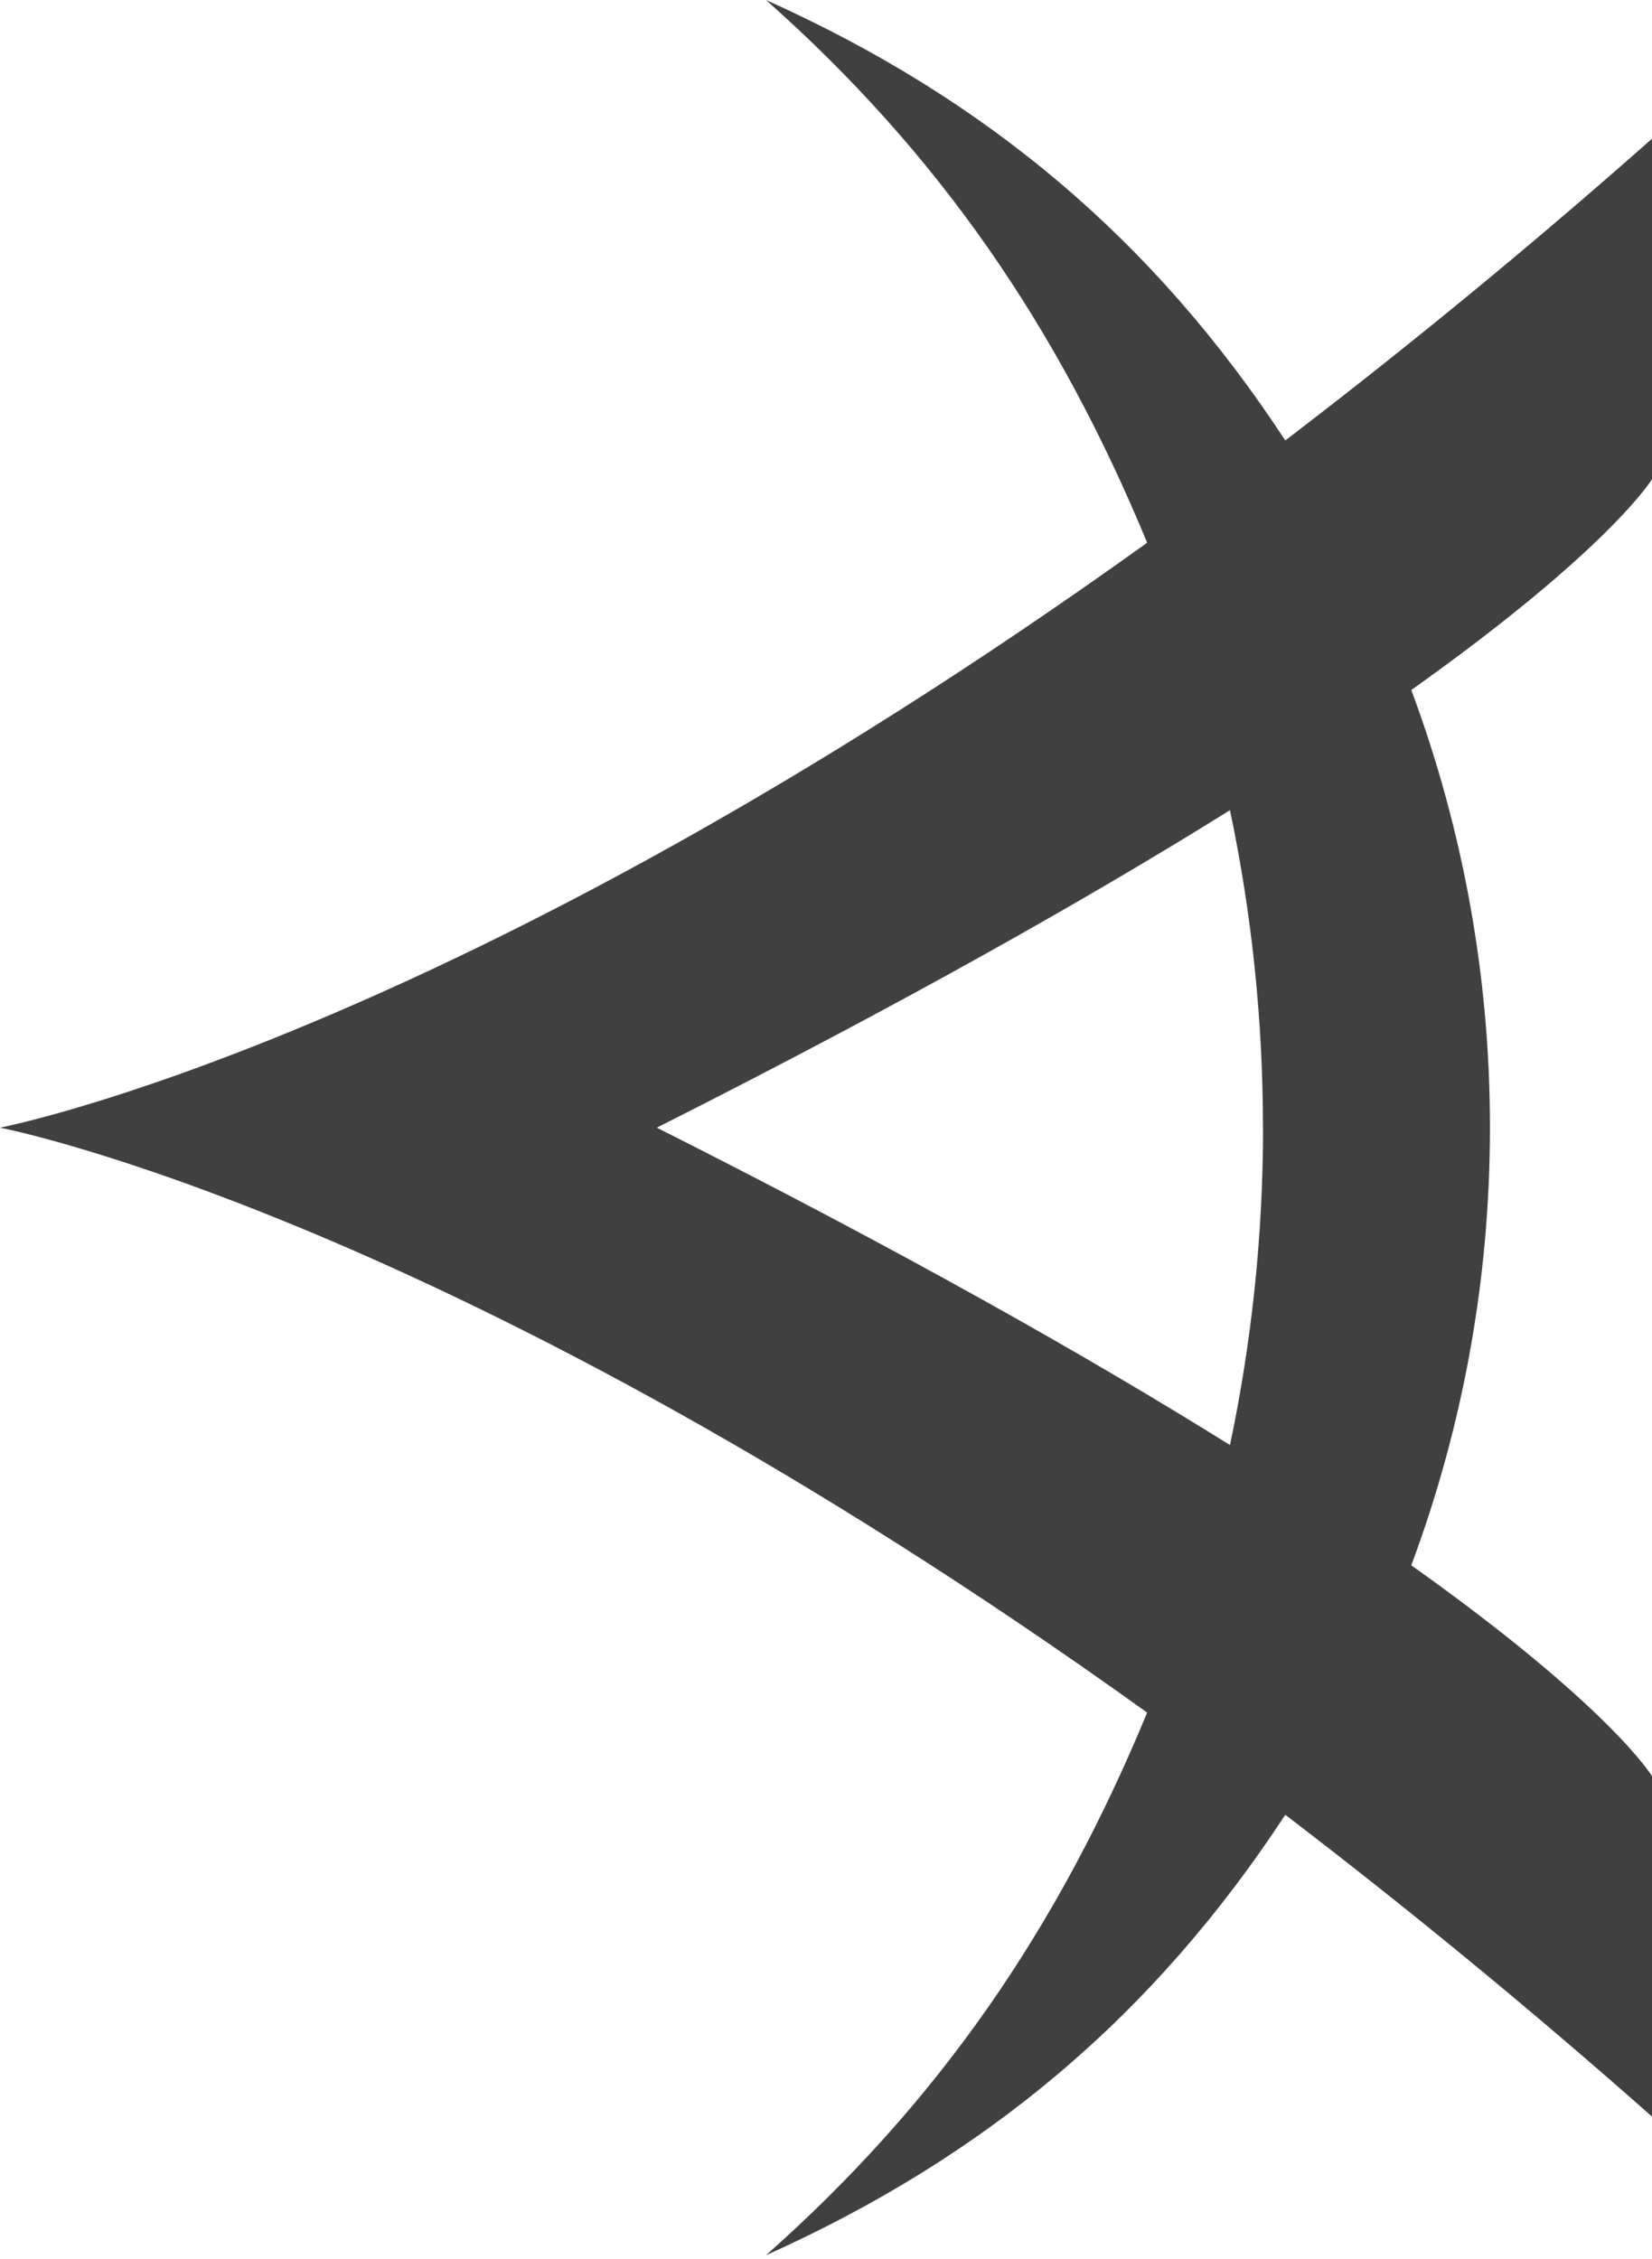 <?xml version="1.0" encoding="UTF-8"?>
<svg width="256px" height="350px" viewBox="0 0 256 350" version="1.1" xmlns="http://www.w3.org/2000/svg" preserveAspectRatio="xMidYMid">
    <title>Applitools</title>
    <g>
        <path d="M195.725,174.716 C195.725,191.584 193.943,208.019 190.601,223.89 C168.766,210.273 139.881,193.904 101.781,174.716 C139.881,155.516 168.753,139.147 190.601,125.53 C193.943,141.401 195.712,157.849 195.712,174.716 M256,74.246 L256,21.494 C237.624,37.753 218.669,53.346 199.172,68.243 C178.845,37.221 152.869,15.321 118.701,0 C145.477,23.748 163.878,50.511 177.77,84.088 C70.117,161.322 0,174.716 0,174.716 C0,174.716 70.117,188.098 177.77,265.345 C163.878,298.935 145.49,325.672 118.701,349.42 C152.869,334.099 178.845,312.199 199.172,281.177 C218.67,296.077 237.625,311.674 256,327.939 L256,275.187 C256,275.187 249.552,264.44 218.7,242.527 C226.564,221.413 230.889,198.569 230.889,174.716 C230.905,151.567 226.777,128.601 218.7,106.906 C249.552,84.979 256,74.246 256,74.246" fill="rgb(64,64,64)"></path>
    </g>
</svg>
